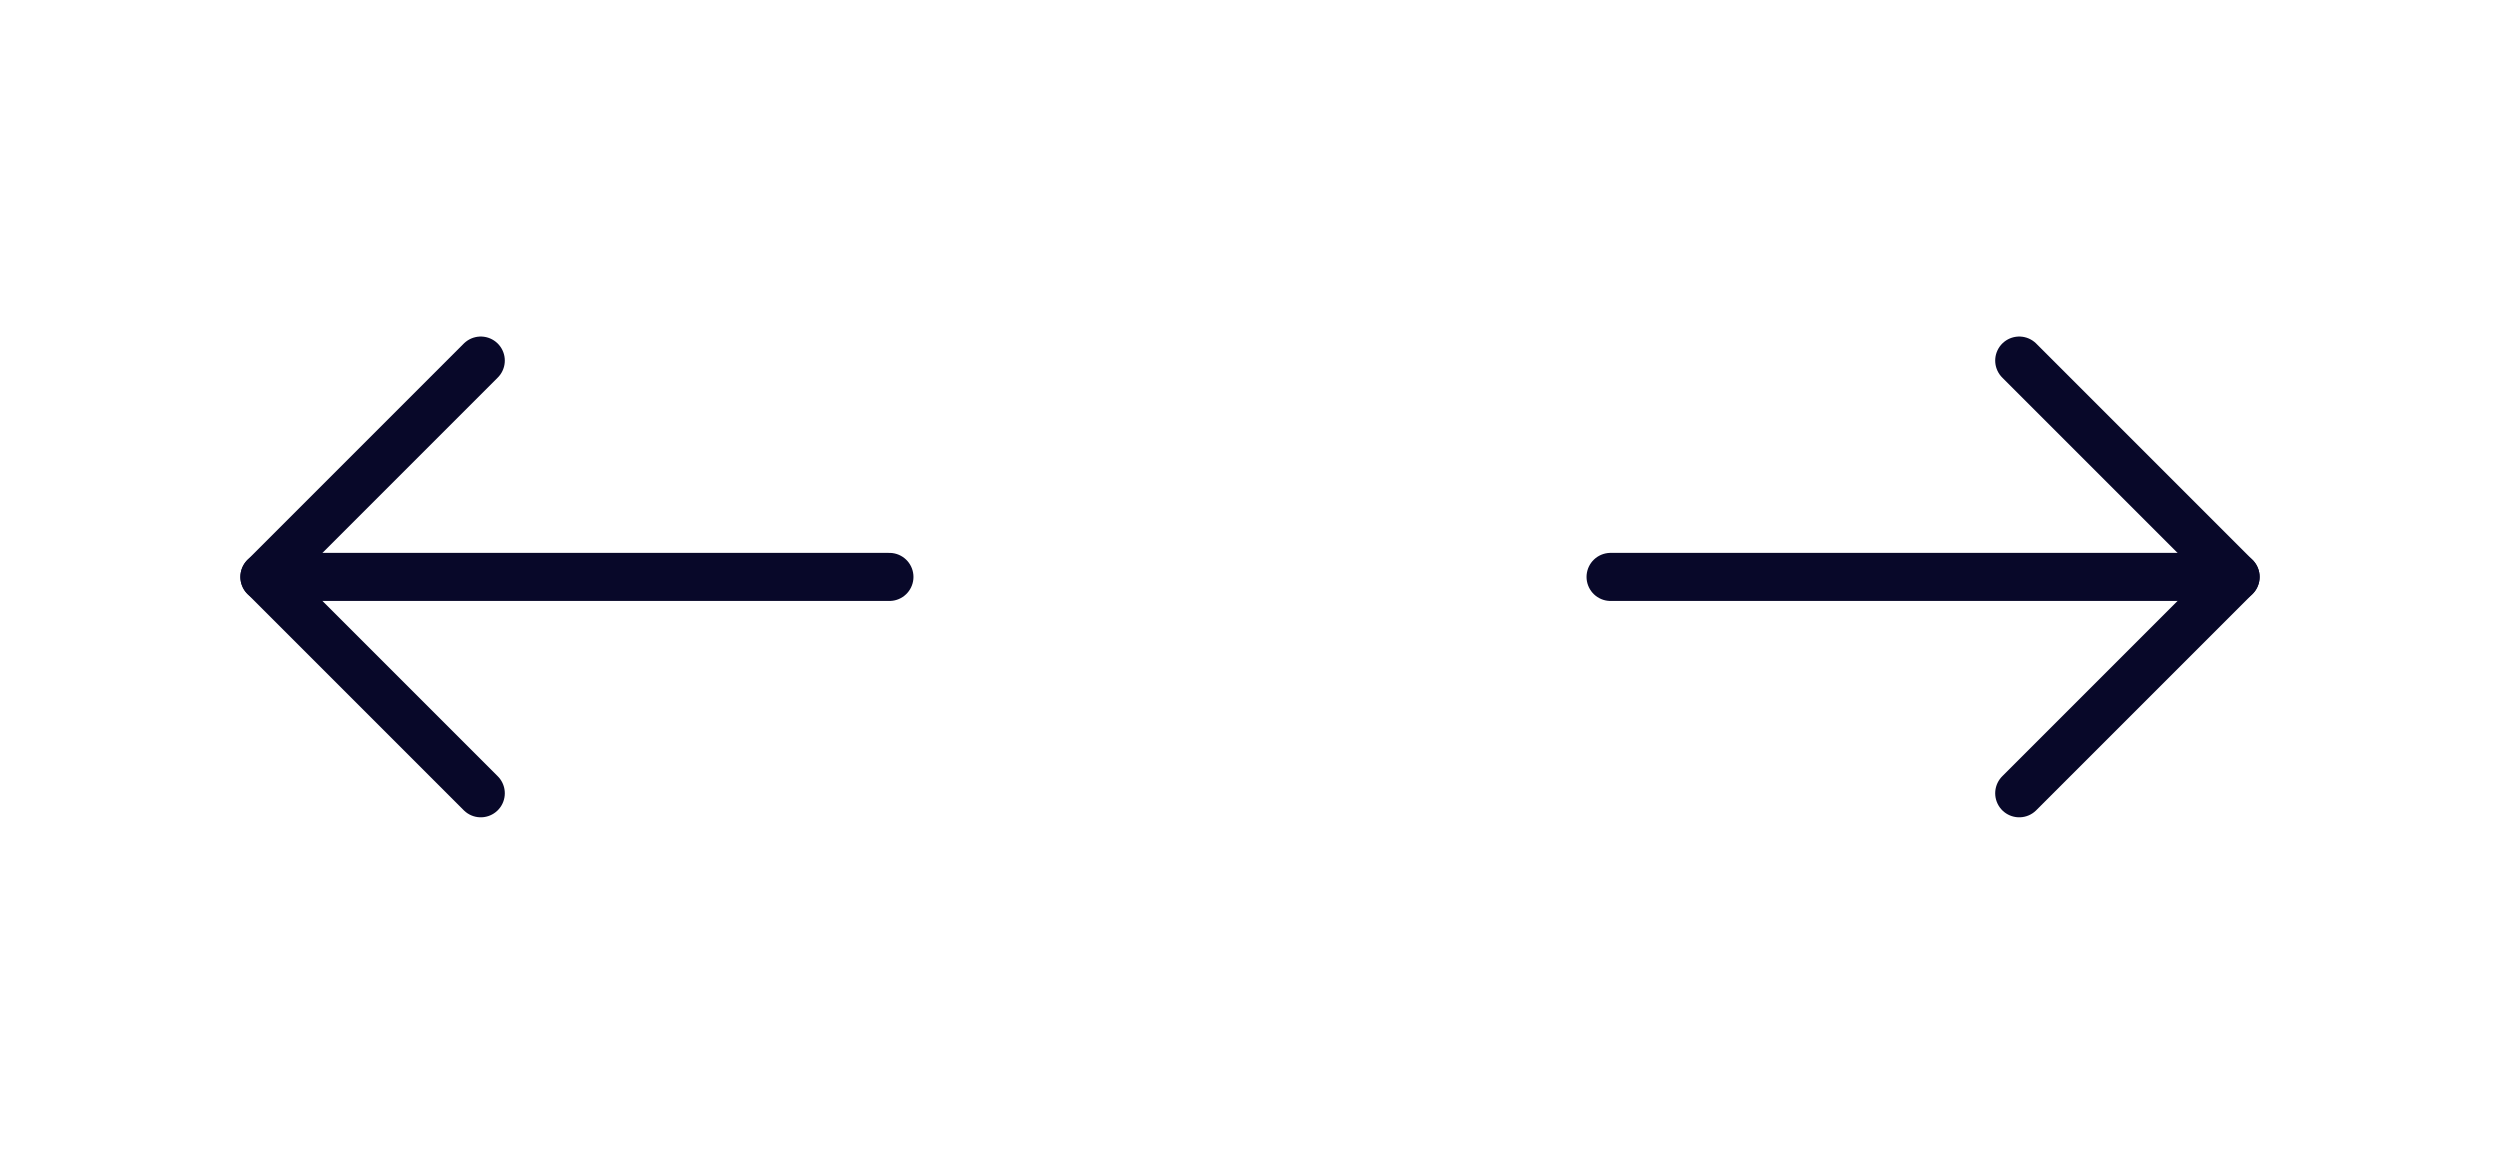<svg width="104" height="48" viewBox="0 0 104 48" fill="none" xmlns="http://www.w3.org/2000/svg">
<g clip-path="url(#clip0_4233_3)">
<path d="M37 24H11" stroke="#080829" stroke-width="2" stroke-linecap="round" stroke-linejoin="round"/>
<path d="M20 33L11 24L20 15" stroke="#080829" stroke-width="2" stroke-linecap="round" stroke-linejoin="round"/>
</g>
<g clip-path="url(#clip1_4233_3)">
<path d="M67 24H93" stroke="#080829" stroke-width="2" stroke-linecap="round" stroke-linejoin="round"/>
<path d="M84 15L93 24L84 33" stroke="#080829" stroke-width="2" stroke-linecap="round" stroke-linejoin="round"/>
</g>
<defs>
<clipPath id="clip0_4233_3">
<rect width="48" height="48" fill="white"/>
</clipPath>
<clipPath id="clip1_4233_3">
<rect width="48" height="48" fill="white" transform="translate(56)"/>
</clipPath>
</defs>
</svg>
